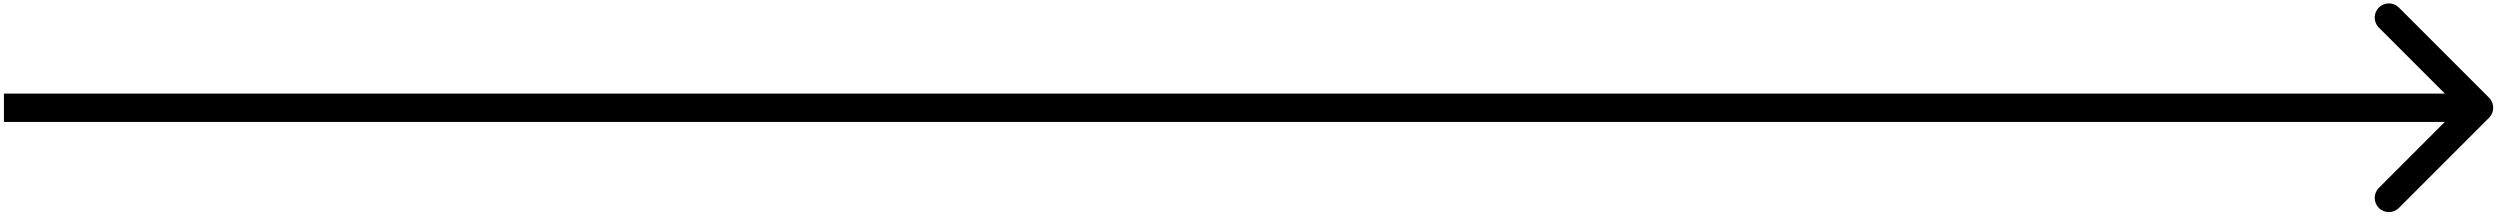 <svg width="204" height="18" viewBox="0 0 204 18" fill="none" xmlns="http://www.w3.org/2000/svg">
<path d="M203.109 9.61C203.56 9.158 203.56 8.426 203.109 7.975L195.75 0.616C195.298 0.164 194.566 0.164 194.115 0.616C193.663 1.067 193.663 1.8 194.115 2.251L200.656 8.792L194.115 15.334C193.663 15.785 193.663 16.517 194.115 16.969C194.566 17.42 195.298 17.42 195.75 16.969L203.109 9.61ZM0.32 9.949H202.291V7.636H0.32V9.949Z" fill="black"/>
</svg>
